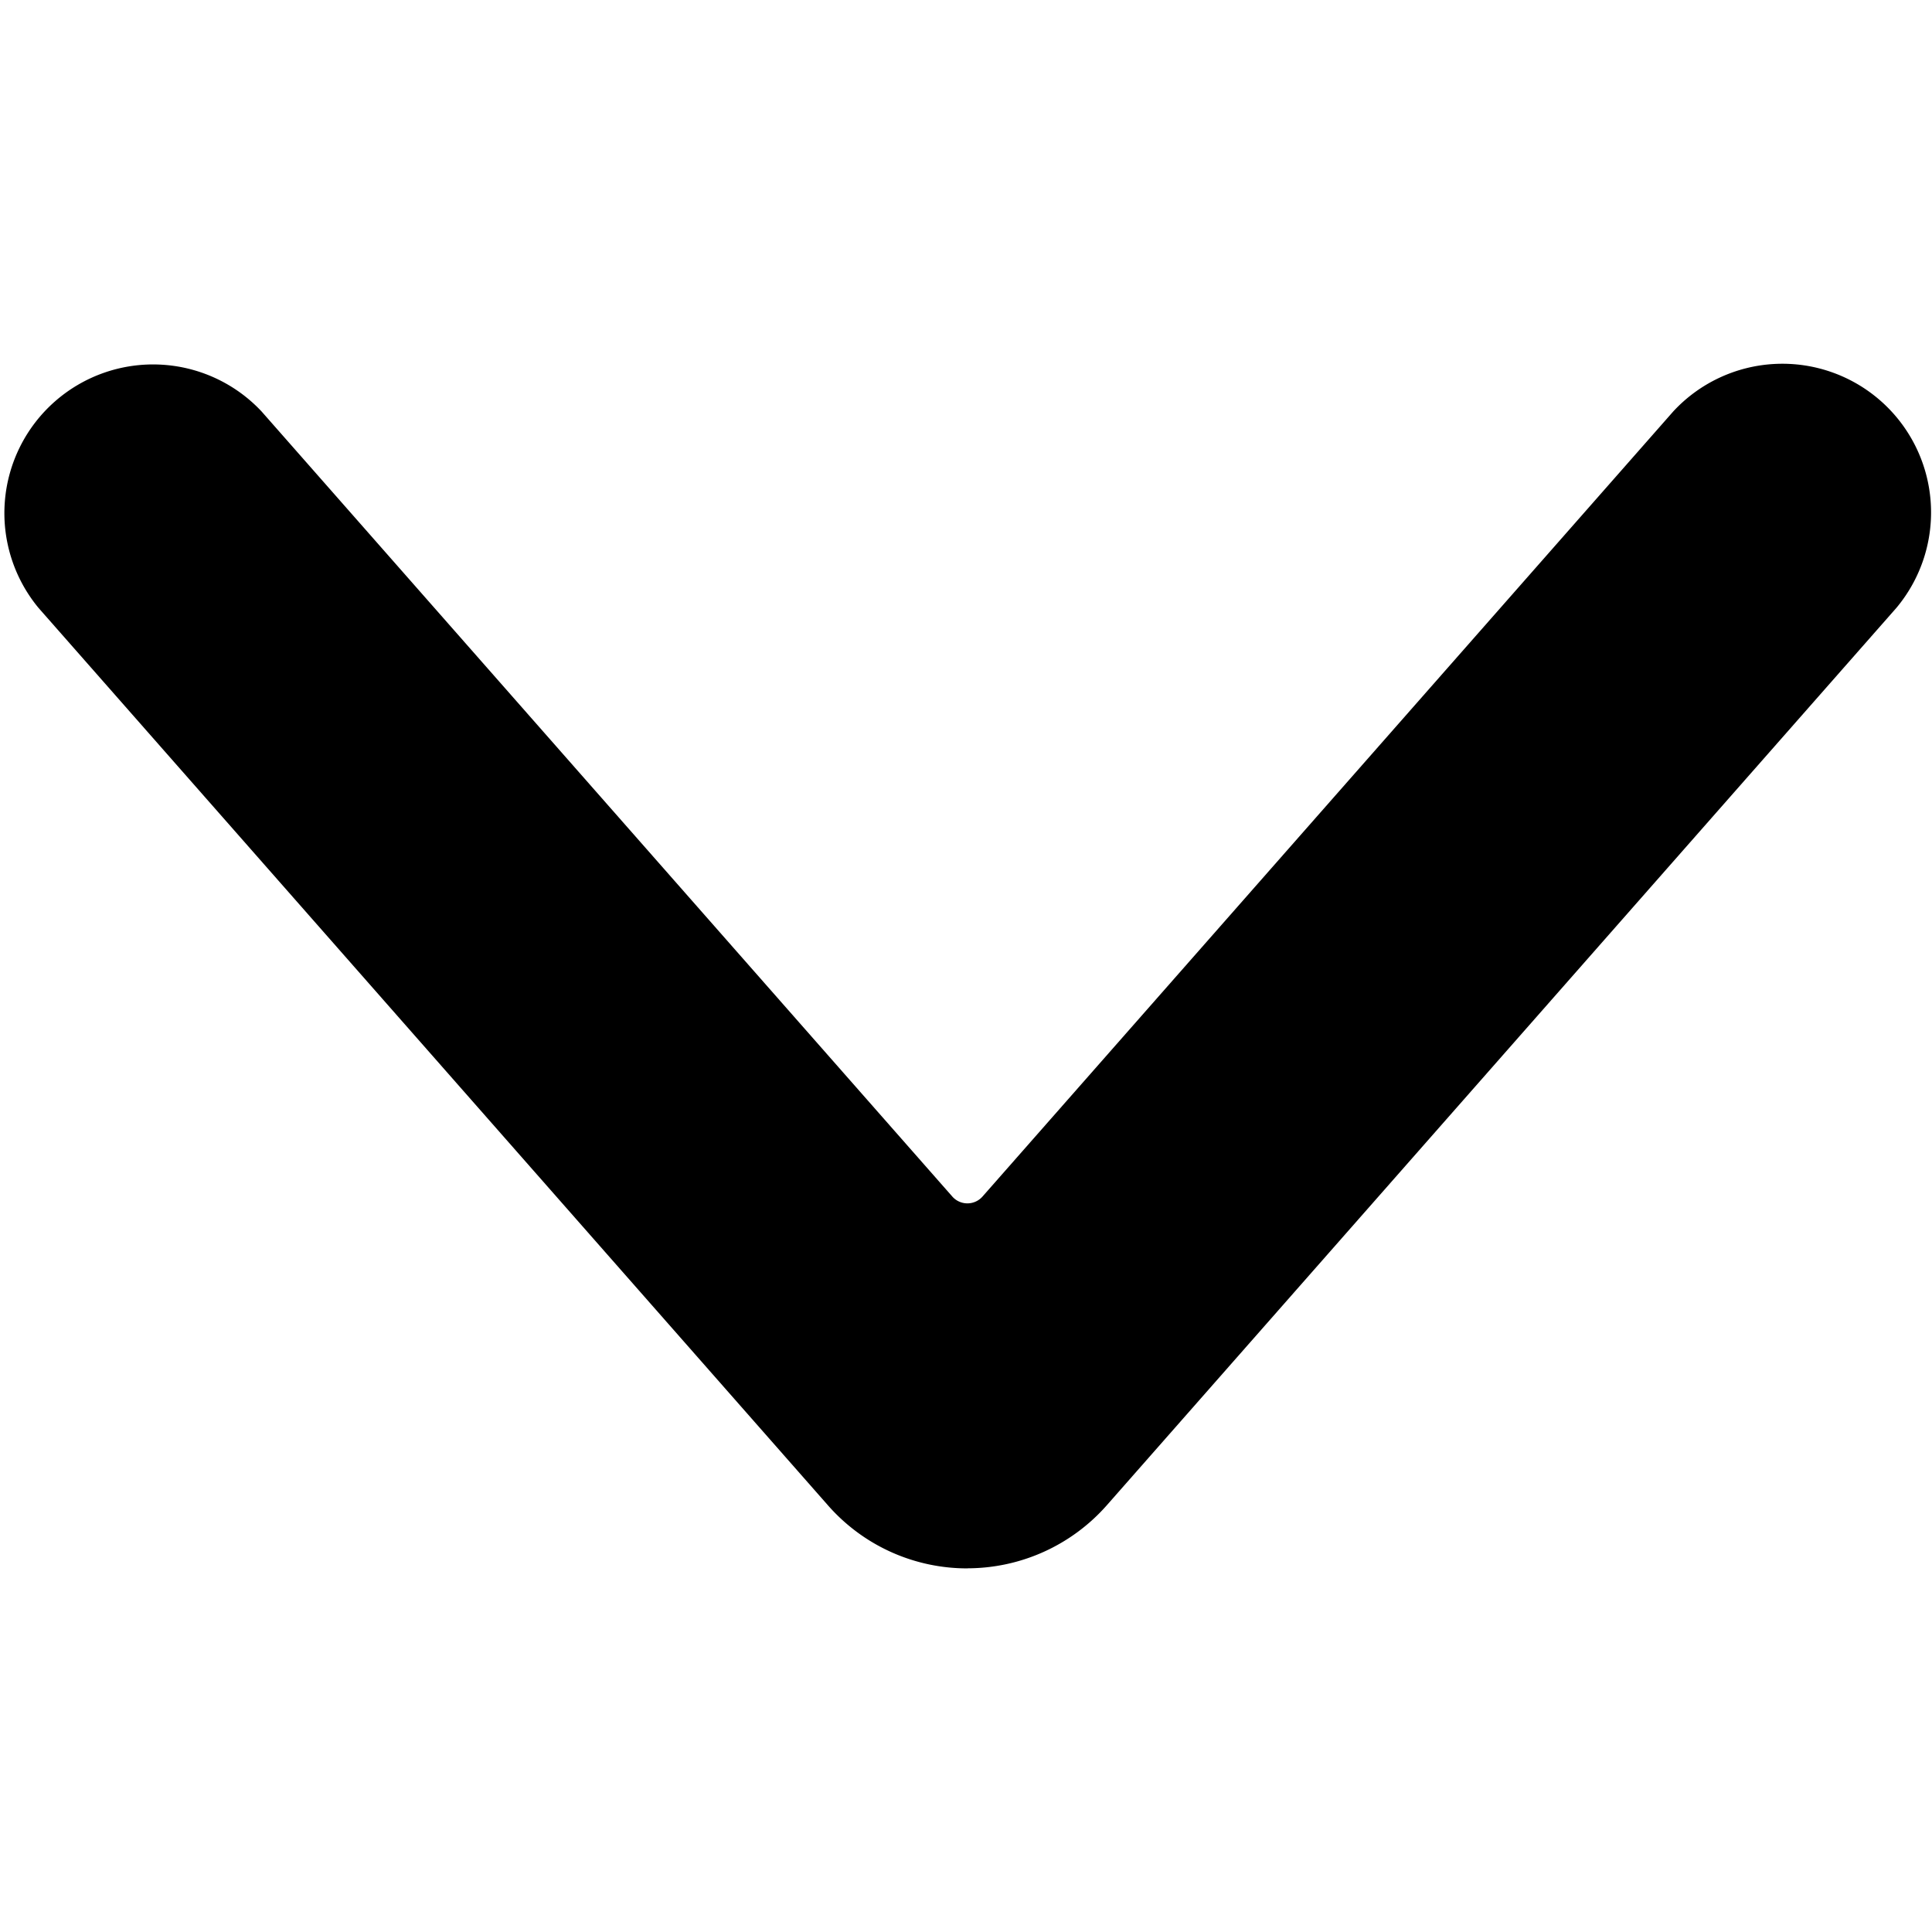 <svg viewBox="0 0 24 24" xmlns="http://www.w3.org/2000/svg"><path d="M12.017 19.483a2.3 2.3 0 01-1.729-.78L.478 7.551A1.847 1.847 0 013.25 5.112l8.58 9.752a.25.25 0 00.375 0l8.58-9.752a1.847 1.847 0 012.772 2.44L13.75 18.698a2.31 2.31 0 01-1.732.784z"/></svg>